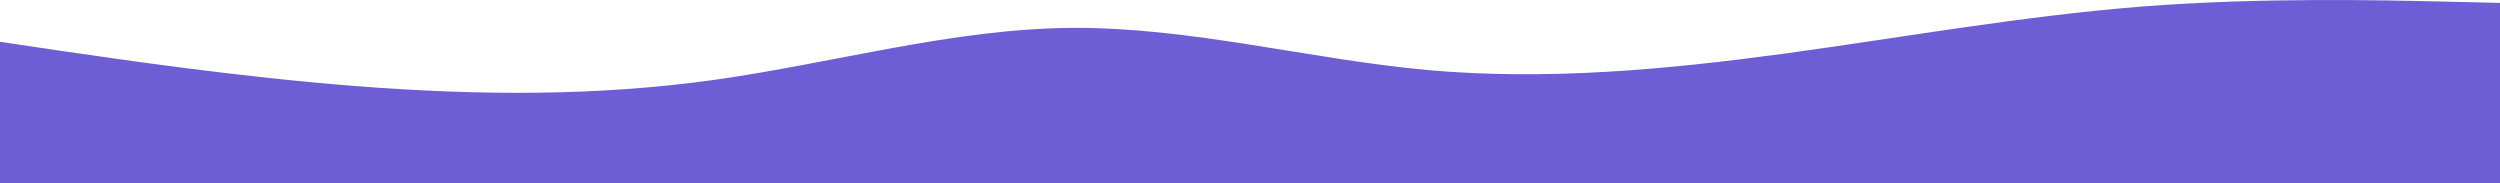 <?xml version="1.0" encoding="UTF-8" standalone="no"?>
<svg
   id="visual"
   viewBox="0 0 900 66.042"
   width="900"
   height="66.042"
   version="1.1"
   sodipodi:docname="wave-haikei (1).svg"
   inkscape:version="1.3.2 (091e20e, 2023-11-25)"
   xmlns:inkscape="http://www.inkscape.org/namespaces/inkscape"
   xmlns:sodipodi="http://sodipodi.sourceforge.net/DTD/sodipodi-0.dtd"
   xmlns="http://www.w3.org/2000/svg"
   xmlns:svg="http://www.w3.org/2000/svg">
  <defs
     id="defs1" />
  <sodipodi:namedview
     id="namedview1"
     pagecolor="#ffffff"
     bordercolor="#999999"
     borderopacity="1"
     inkscape:showpageshadow="2"
     inkscape:pageopacity="0"
     inkscape:pagecheckerboard="0"
     inkscape:deskcolor="#d1d1d1"
     inkscape:zoom="0.78666667"
     inkscape:cx="450.63559"
     inkscape:cy="-85.805085"
     inkscape:window-width="1472"
     inkscape:window-height="876"
     inkscape:window-x="20"
     inkscape:window-y="58"
     inkscape:window-maximized="0"
     inkscape:current-layer="visual" />
  <path
     d="m 0,15.042 21.5,3.2 c 21.5,3.1 64.5,9.5 107.3,12.8 42.9,3.3 85.5,3.7 128.4,-2.3 42.8,-6 85.8,-18.4 128.6,-18.7 42.9,-0.3 85.5,11.3 128.4,15.2 42.8,3.8 85.8,-0.2 128.6,-6 42.9,-5.9 85.5,-13.5 128.4,-16.9 C 814,-0.958 857,0.042 878.5,0.542 L 900,1.042 V 66.042 h -21.5 c -21.5,0 -64.5,0 -107.3,0 -42.9,0 -85.5,0 -128.4,0 -42.8,0 -85.8,0 -128.6,0 -42.9,0 -85.5,0 -128.4,0 -42.8,0 -85.8,0 -128.6,0 -42.9,0 -85.5,0 -128.4,0 -42.8,0 -85.8,0 -107.3,0 H 0 Z"
     fill="#6e5ed5"
     stroke-linecap="round"
     stroke-linejoin="miter"
     id="path1" />
</svg>
